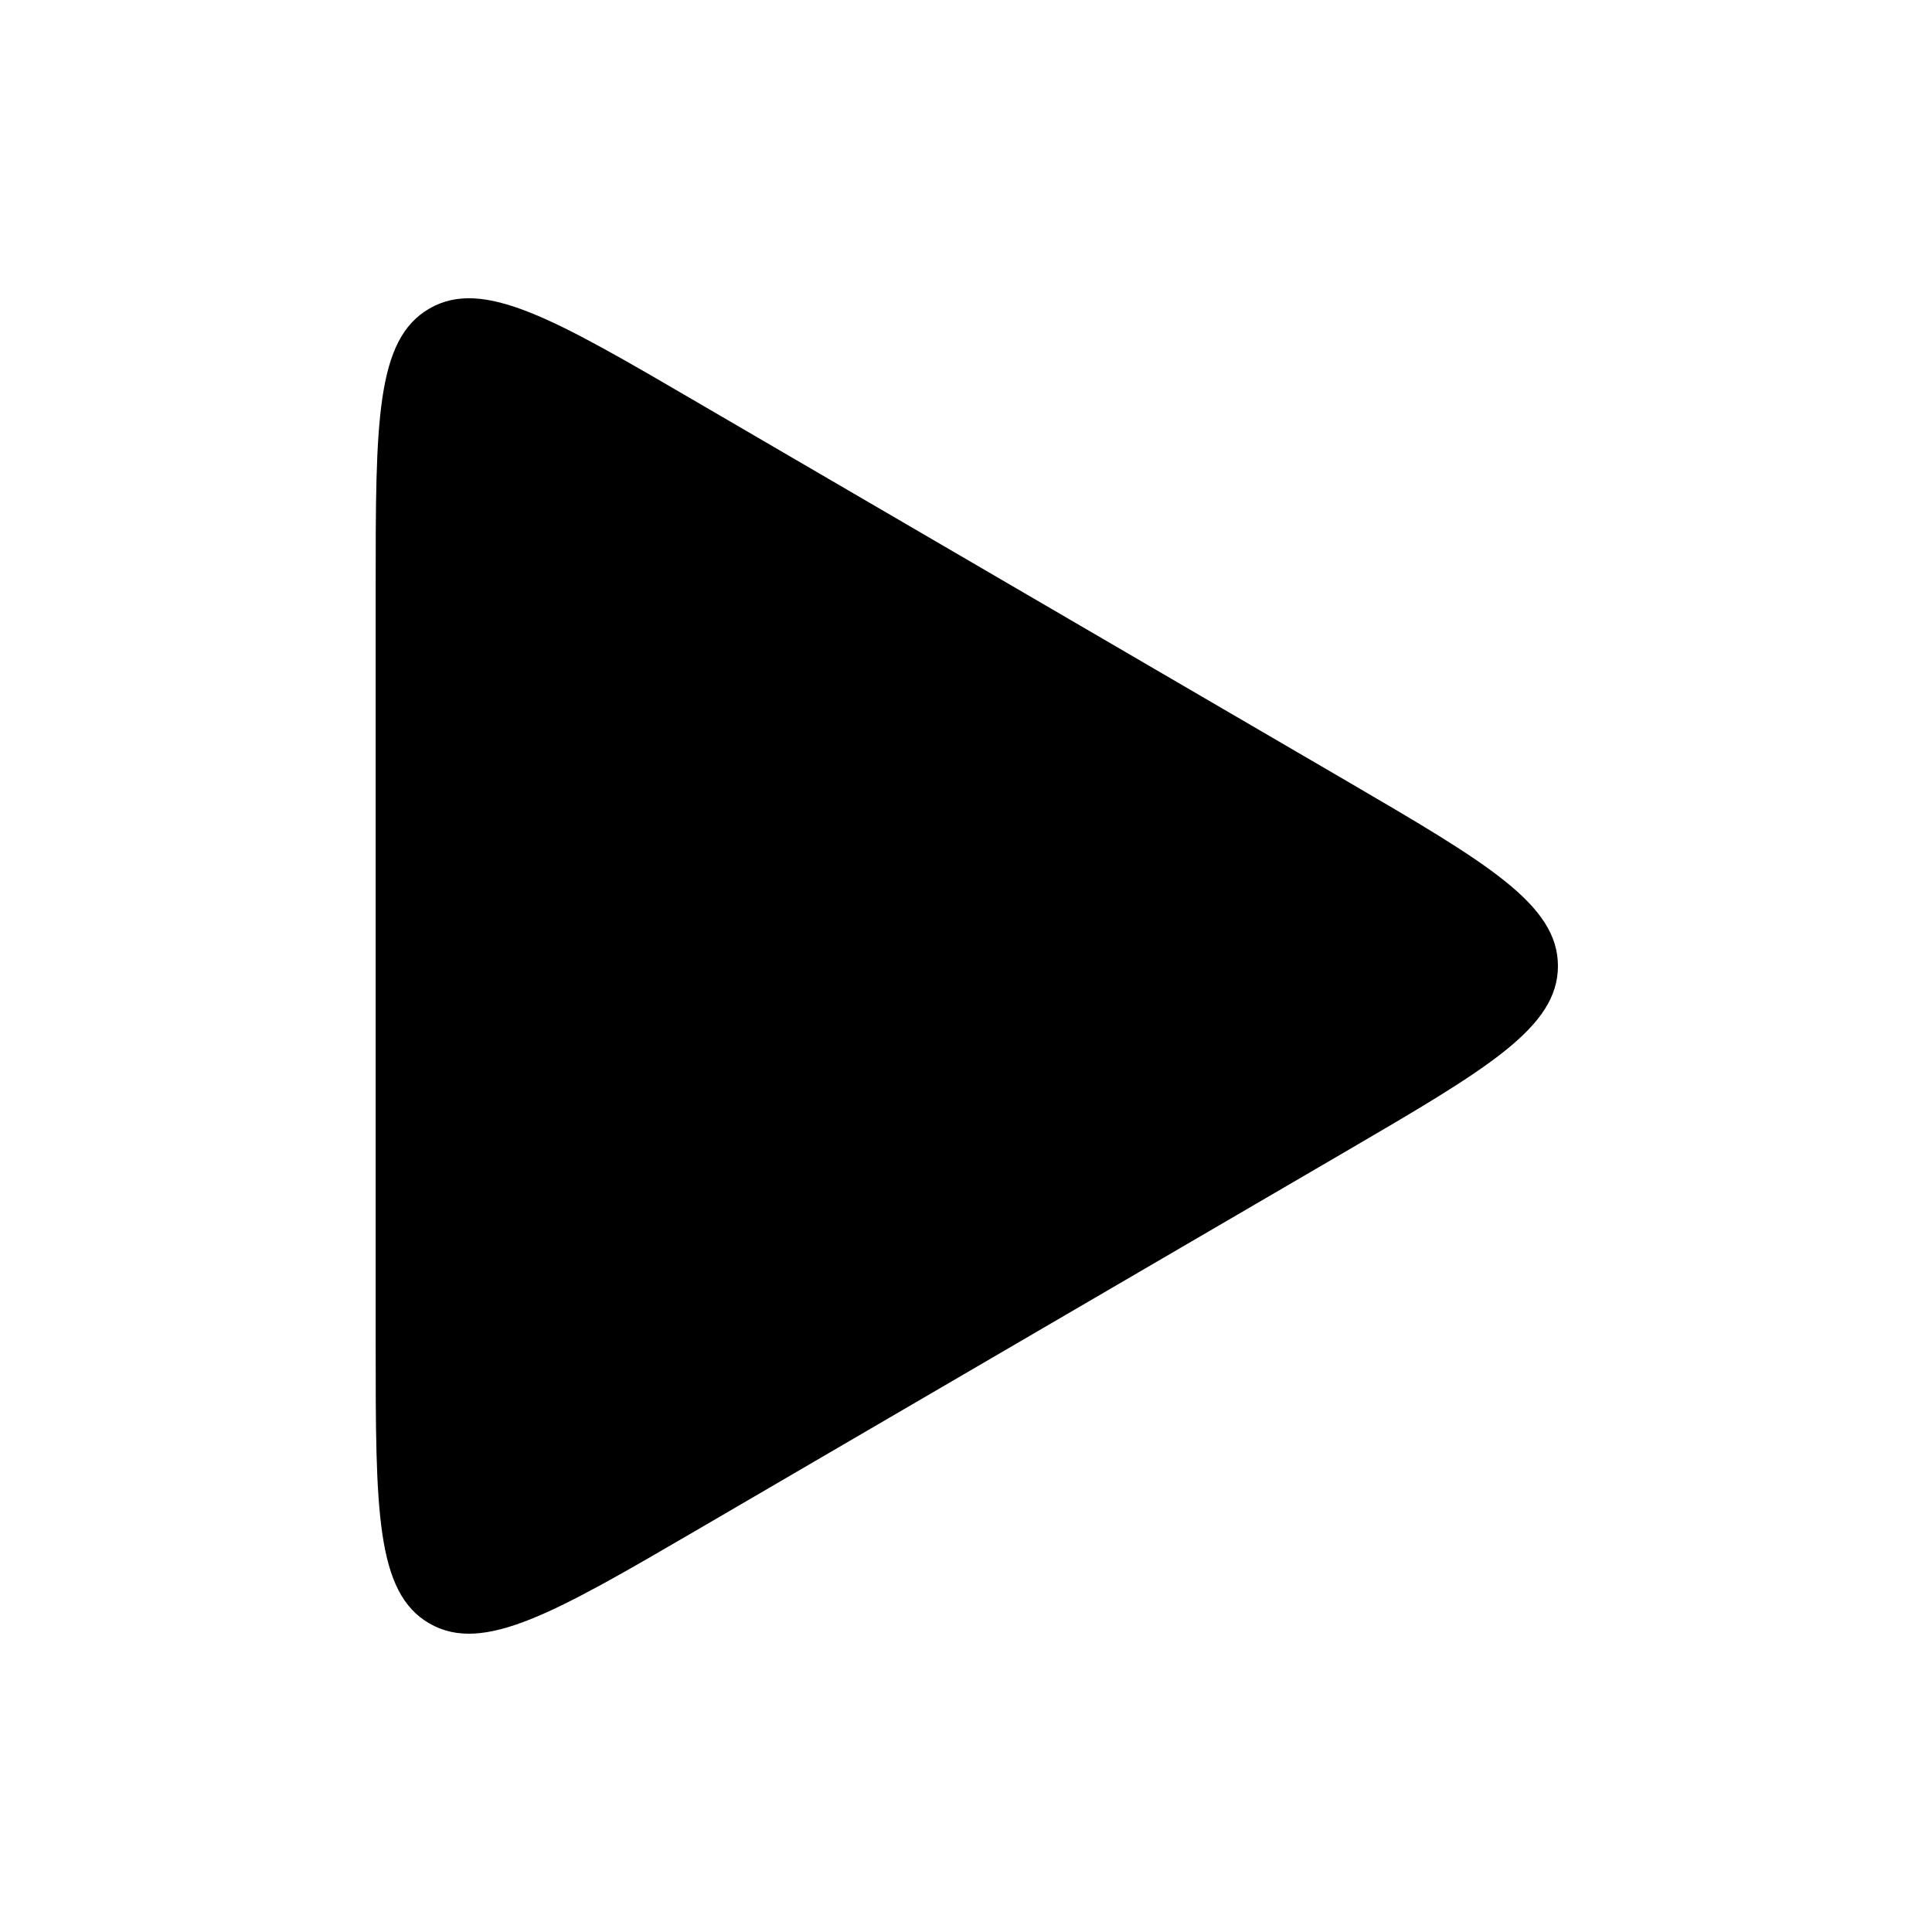 <svg fill="none" height="18" width="18" xmlns="http://www.w3.org/2000/svg"><path d="M12.539 7.272L6.508 3.755c-1.336-.78-2.004-1.17-2.506-.881C3.5 3.162 3.5 3.935 3.5 5.482v7.036c0 1.546 0 2.32.502 2.608s1.17-.101 2.506-.88l6.03-3.518c1.318-.77 1.977-1.154 1.977-1.728s-.659-.959-1.976-1.728z" fill="currentColor"/></svg>